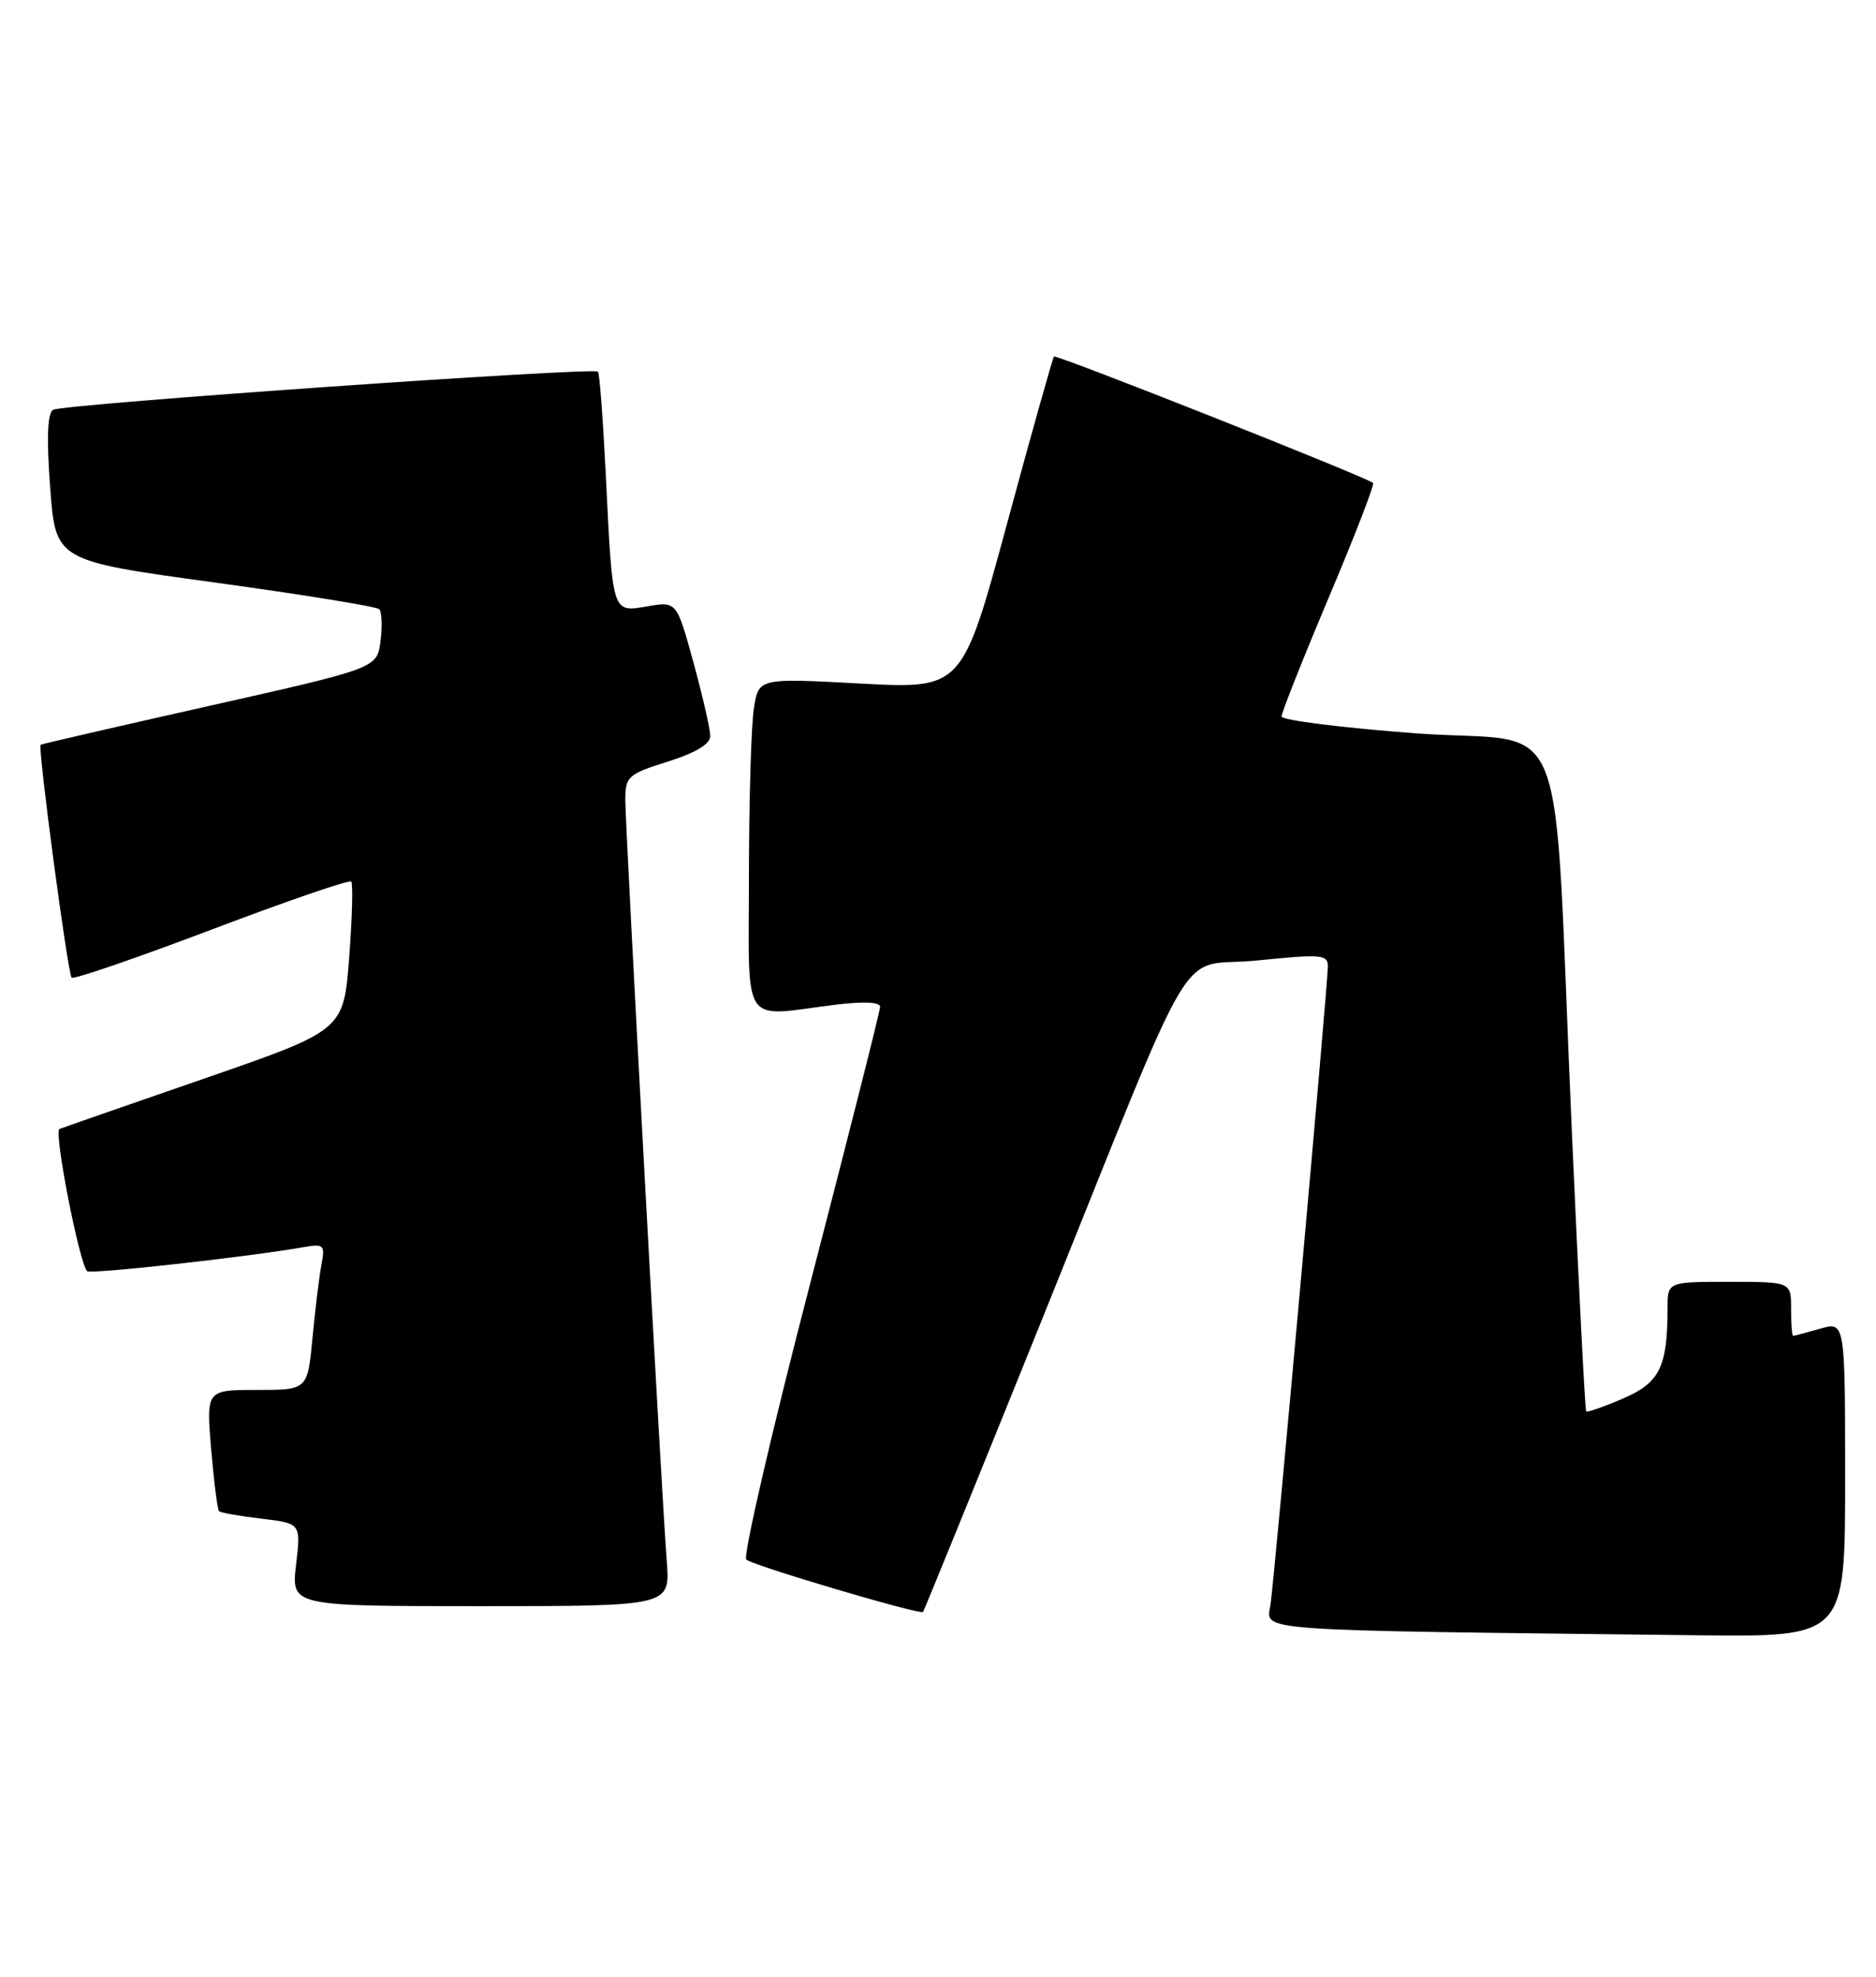 <?xml version="1.0" encoding="UTF-8" standalone="no"?>
<!DOCTYPE svg PUBLIC "-//W3C//DTD SVG 1.1//EN" "http://www.w3.org/Graphics/SVG/1.1/DTD/svg11.dtd" >
<svg xmlns="http://www.w3.org/2000/svg" xmlns:xlink="http://www.w3.org/1999/xlink" version="1.1" viewBox="0 0 243 256">
 <g >
 <path fill="currentColor"
d=" M 239.00 191.57 C 239.00 171.14 239.00 171.14 235.76 172.07 C 233.97 172.58 232.40 173.00 232.26 173.00 C 232.12 173.00 232.00 171.43 232.00 169.50 C 232.00 166.00 232.00 166.00 224.00 166.00 C 216.00 166.00 216.00 166.00 216.00 169.38 C 216.00 177.03 214.99 179.07 210.21 181.12 C 207.74 182.18 205.60 182.93 205.46 182.78 C 205.31 182.62 204.48 166.30 203.60 146.50 C 201.09 89.73 203.73 96.47 183.43 94.97 C 173.84 94.25 166.00 93.27 166.00 92.78 C 166.00 92.29 168.75 85.36 172.11 77.39 C 175.48 69.42 178.06 62.74 177.86 62.55 C 177.09 61.82 136.80 45.86 136.52 46.17 C 136.36 46.35 133.61 56.11 130.43 67.86 C 124.64 89.22 124.64 89.22 111.46 88.52 C 98.29 87.81 98.29 87.81 97.66 91.66 C 97.31 93.77 97.02 103.49 97.01 113.25 C 97.00 133.42 95.83 131.66 108.25 130.11 C 111.83 129.67 114.00 129.76 114.00 130.38 C 114.00 130.92 109.91 147.08 104.92 166.30 C 99.93 185.52 96.22 201.57 96.67 201.97 C 97.57 202.76 119.19 209.16 119.56 208.75 C 119.69 208.61 126.42 192.07 134.52 172.00 C 155.80 119.27 152.10 125.48 162.88 124.38 C 171.16 123.54 172.00 123.61 172.00 125.15 C 172.00 127.40 165.16 203.59 164.58 207.73 C 164.08 211.32 160.92 211.08 219.75 211.77 C 239.00 212.00 239.00 212.00 239.00 191.57 Z  M 86.37 202.25 C 85.69 193.48 81.00 107.29 81.00 103.60 C 81.00 100.56 81.32 100.26 86.50 98.63 C 90.11 97.49 92.00 96.36 92.00 95.32 C 92.00 94.45 91.02 90.17 89.83 85.81 C 87.65 77.88 87.65 77.88 83.87 78.52 C 79.25 79.30 79.36 79.66 78.47 61.50 C 78.11 54.35 77.66 48.34 77.46 48.13 C 76.87 47.53 8.06 52.34 6.88 53.07 C 6.14 53.53 6.02 56.74 6.50 63.18 C 7.21 72.62 7.21 72.62 27.85 75.44 C 39.21 77.00 48.78 78.55 49.12 78.89 C 49.46 79.22 49.54 81.08 49.29 83.02 C 48.84 86.53 48.84 86.53 27.17 91.40 C 15.25 94.08 5.39 96.35 5.26 96.45 C 4.87 96.76 8.78 126.11 9.28 126.61 C 9.53 126.87 17.68 124.07 27.39 120.39 C 37.09 116.71 45.24 113.91 45.49 114.16 C 45.74 114.41 45.62 118.85 45.23 124.03 C 44.50 133.43 44.50 133.43 26.50 139.66 C 16.60 143.08 8.14 146.03 7.70 146.21 C 6.94 146.52 10.27 163.61 11.29 164.62 C 11.71 165.04 32.01 162.79 39.33 161.51 C 41.95 161.05 42.12 161.22 41.64 163.76 C 41.35 165.27 40.83 169.54 40.48 173.25 C 39.84 180.00 39.84 180.00 33.27 180.00 C 26.71 180.00 26.71 180.00 27.35 187.67 C 27.71 191.89 28.17 195.50 28.37 195.70 C 28.57 195.90 31.04 196.34 33.86 196.67 C 38.98 197.28 38.98 197.28 38.35 202.64 C 37.72 208.00 37.72 208.00 62.27 208.00 C 86.81 208.00 86.81 208.00 86.37 202.25 Z "/>
</g>
</svg>
